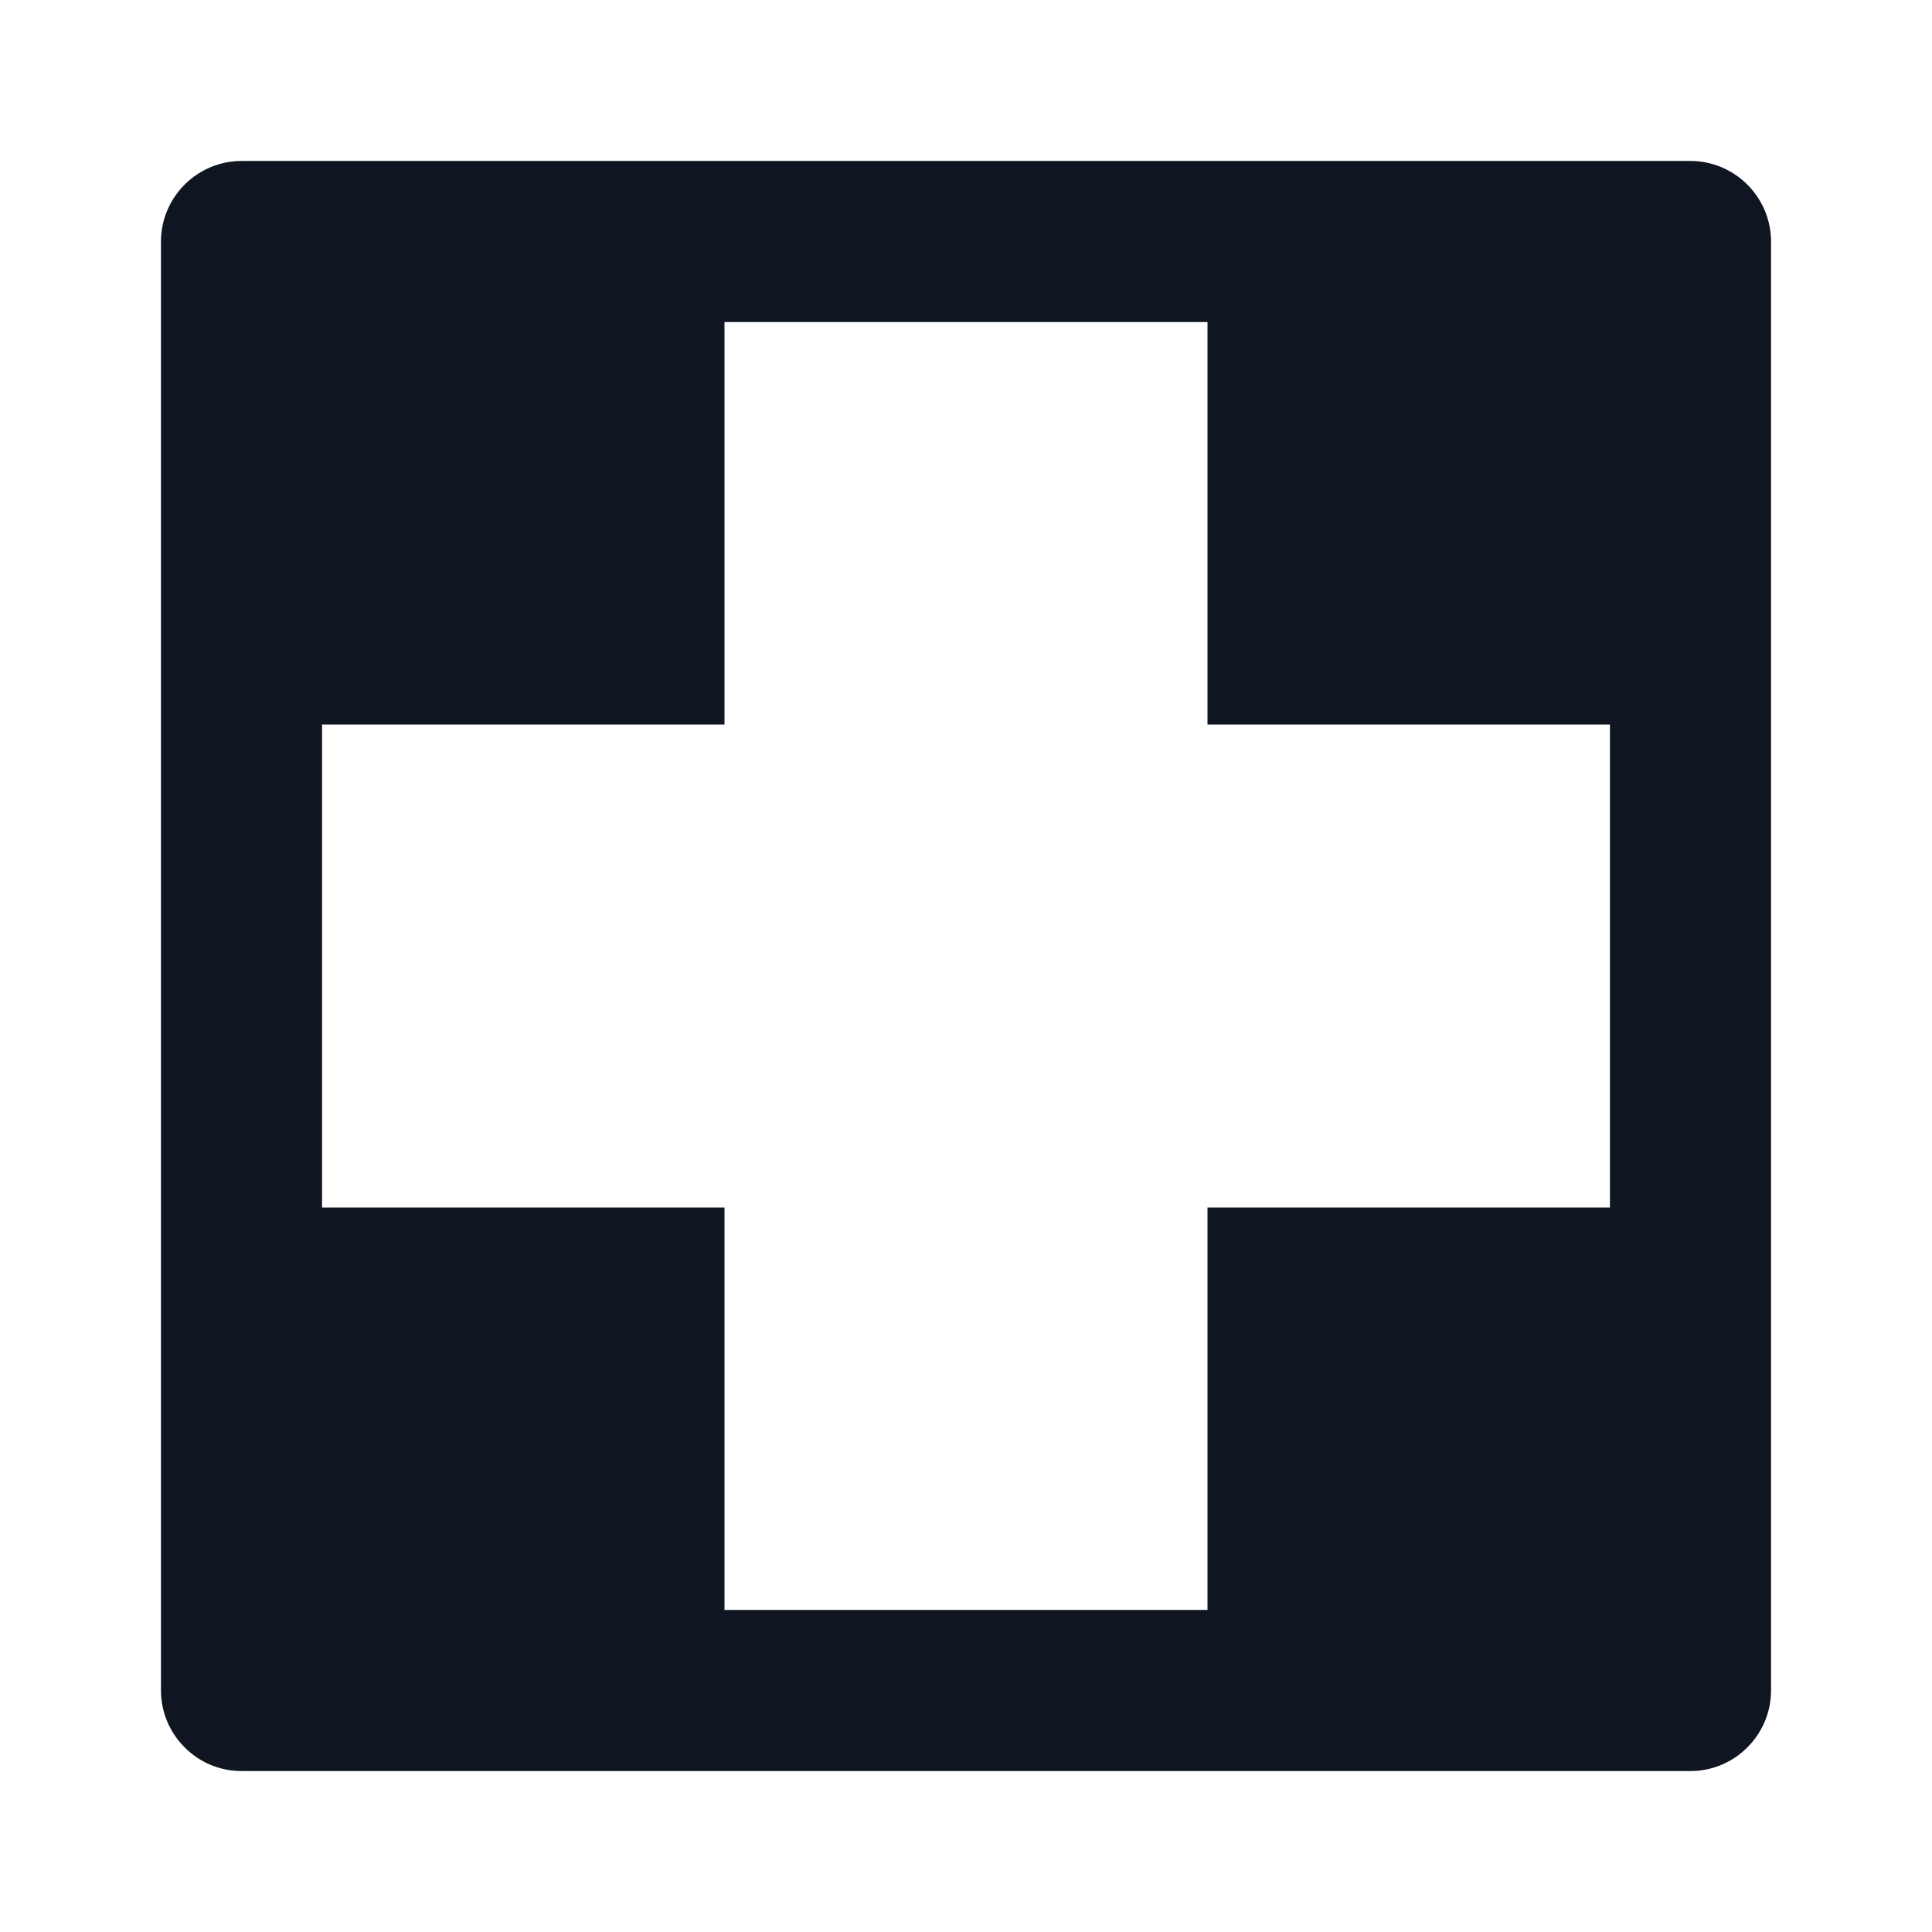 <svg width="16" height="16" viewBox="0 0 16 16" fill="none" xmlns="http://www.w3.org/2000/svg">
<path d="M14 1.333H2C1.823 1.333 1.654 1.404 1.529 1.529C1.404 1.654 1.333 1.823 1.333 2V14C1.333 14.177 1.404 14.346 1.529 14.471C1.654 14.597 1.823 14.667 2 14.667H14C14.177 14.667 14.346 14.597 14.471 14.471C14.596 14.346 14.667 14.177 14.667 14V2C14.667 1.823 14.596 1.654 14.471 1.529C14.346 1.404 14.177 1.333 14 1.333ZM13.333 10H10V13.333H6V10H2.667V6H6V2.667H10V6H13.333V10Z" fill="#0F1621"/>
</svg>
